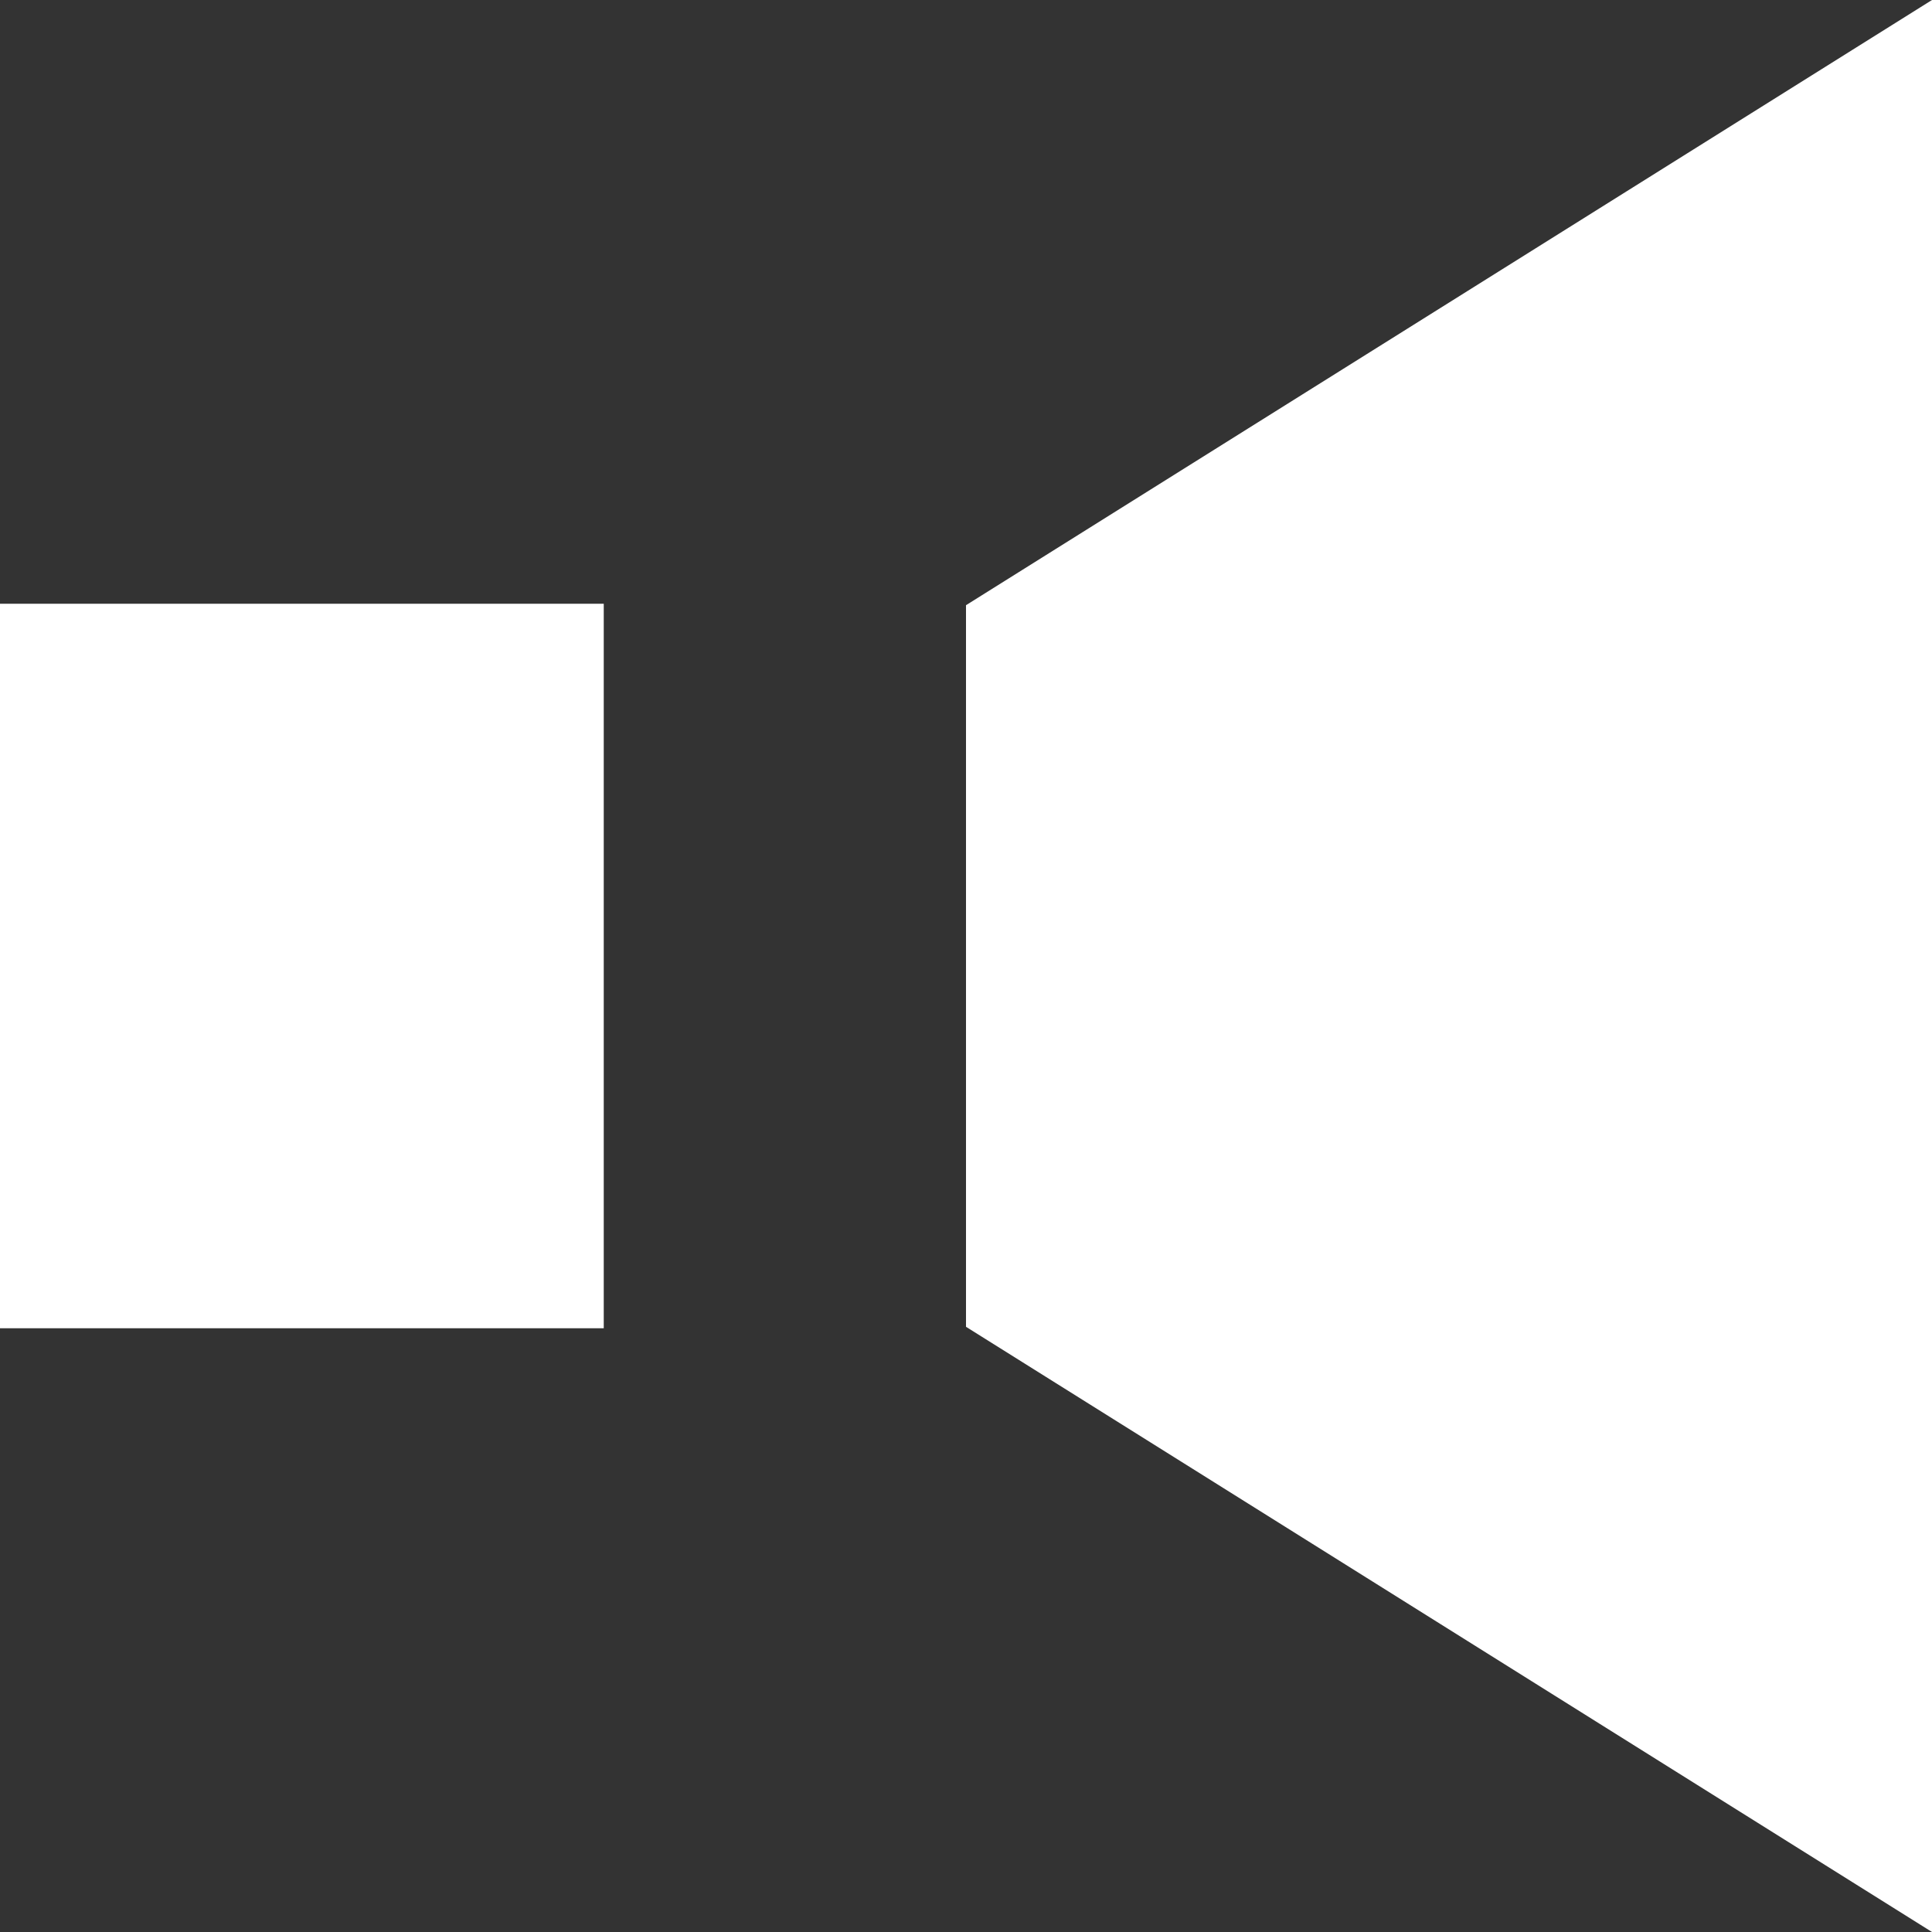 <?xml version="1.0" encoding="UTF-8"?>
<svg width="16px" height="16px" viewBox="0 0 16 16" version="1.1" xmlns="http://www.w3.org/2000/svg" xmlns:xlink="http://www.w3.org/1999/xlink">
    <rect x="0" y="0" width="16" height="16" fill="#333333" stroke="none"/>
    <!-- Generator: Sketch 49.1 (51147) - http://www.bohemiancoding.com/sketch -->
    <title>sound</title>
    <desc>Created with Sketch.</desc>
    <defs></defs>
    <g id="animations" stroke="none" stroke-width="1" fill="none" fill-rule="evenodd">
        <g id="1920matise.caseBBB-browser-video:clicked" transform="translate(-1552, -1012)" fill="#FFFFFF">
            <g id="sound" transform="translate(1552, 1012)">
                <rect id="Rectangle" x="0" y="5" width="5" height="6"></rect>
                <polygon id="Rectangle-Copy" points="8 5.012 16 0 16 16 8 10.988"></polygon>
            </g>
        </g>
    </g>
</svg>